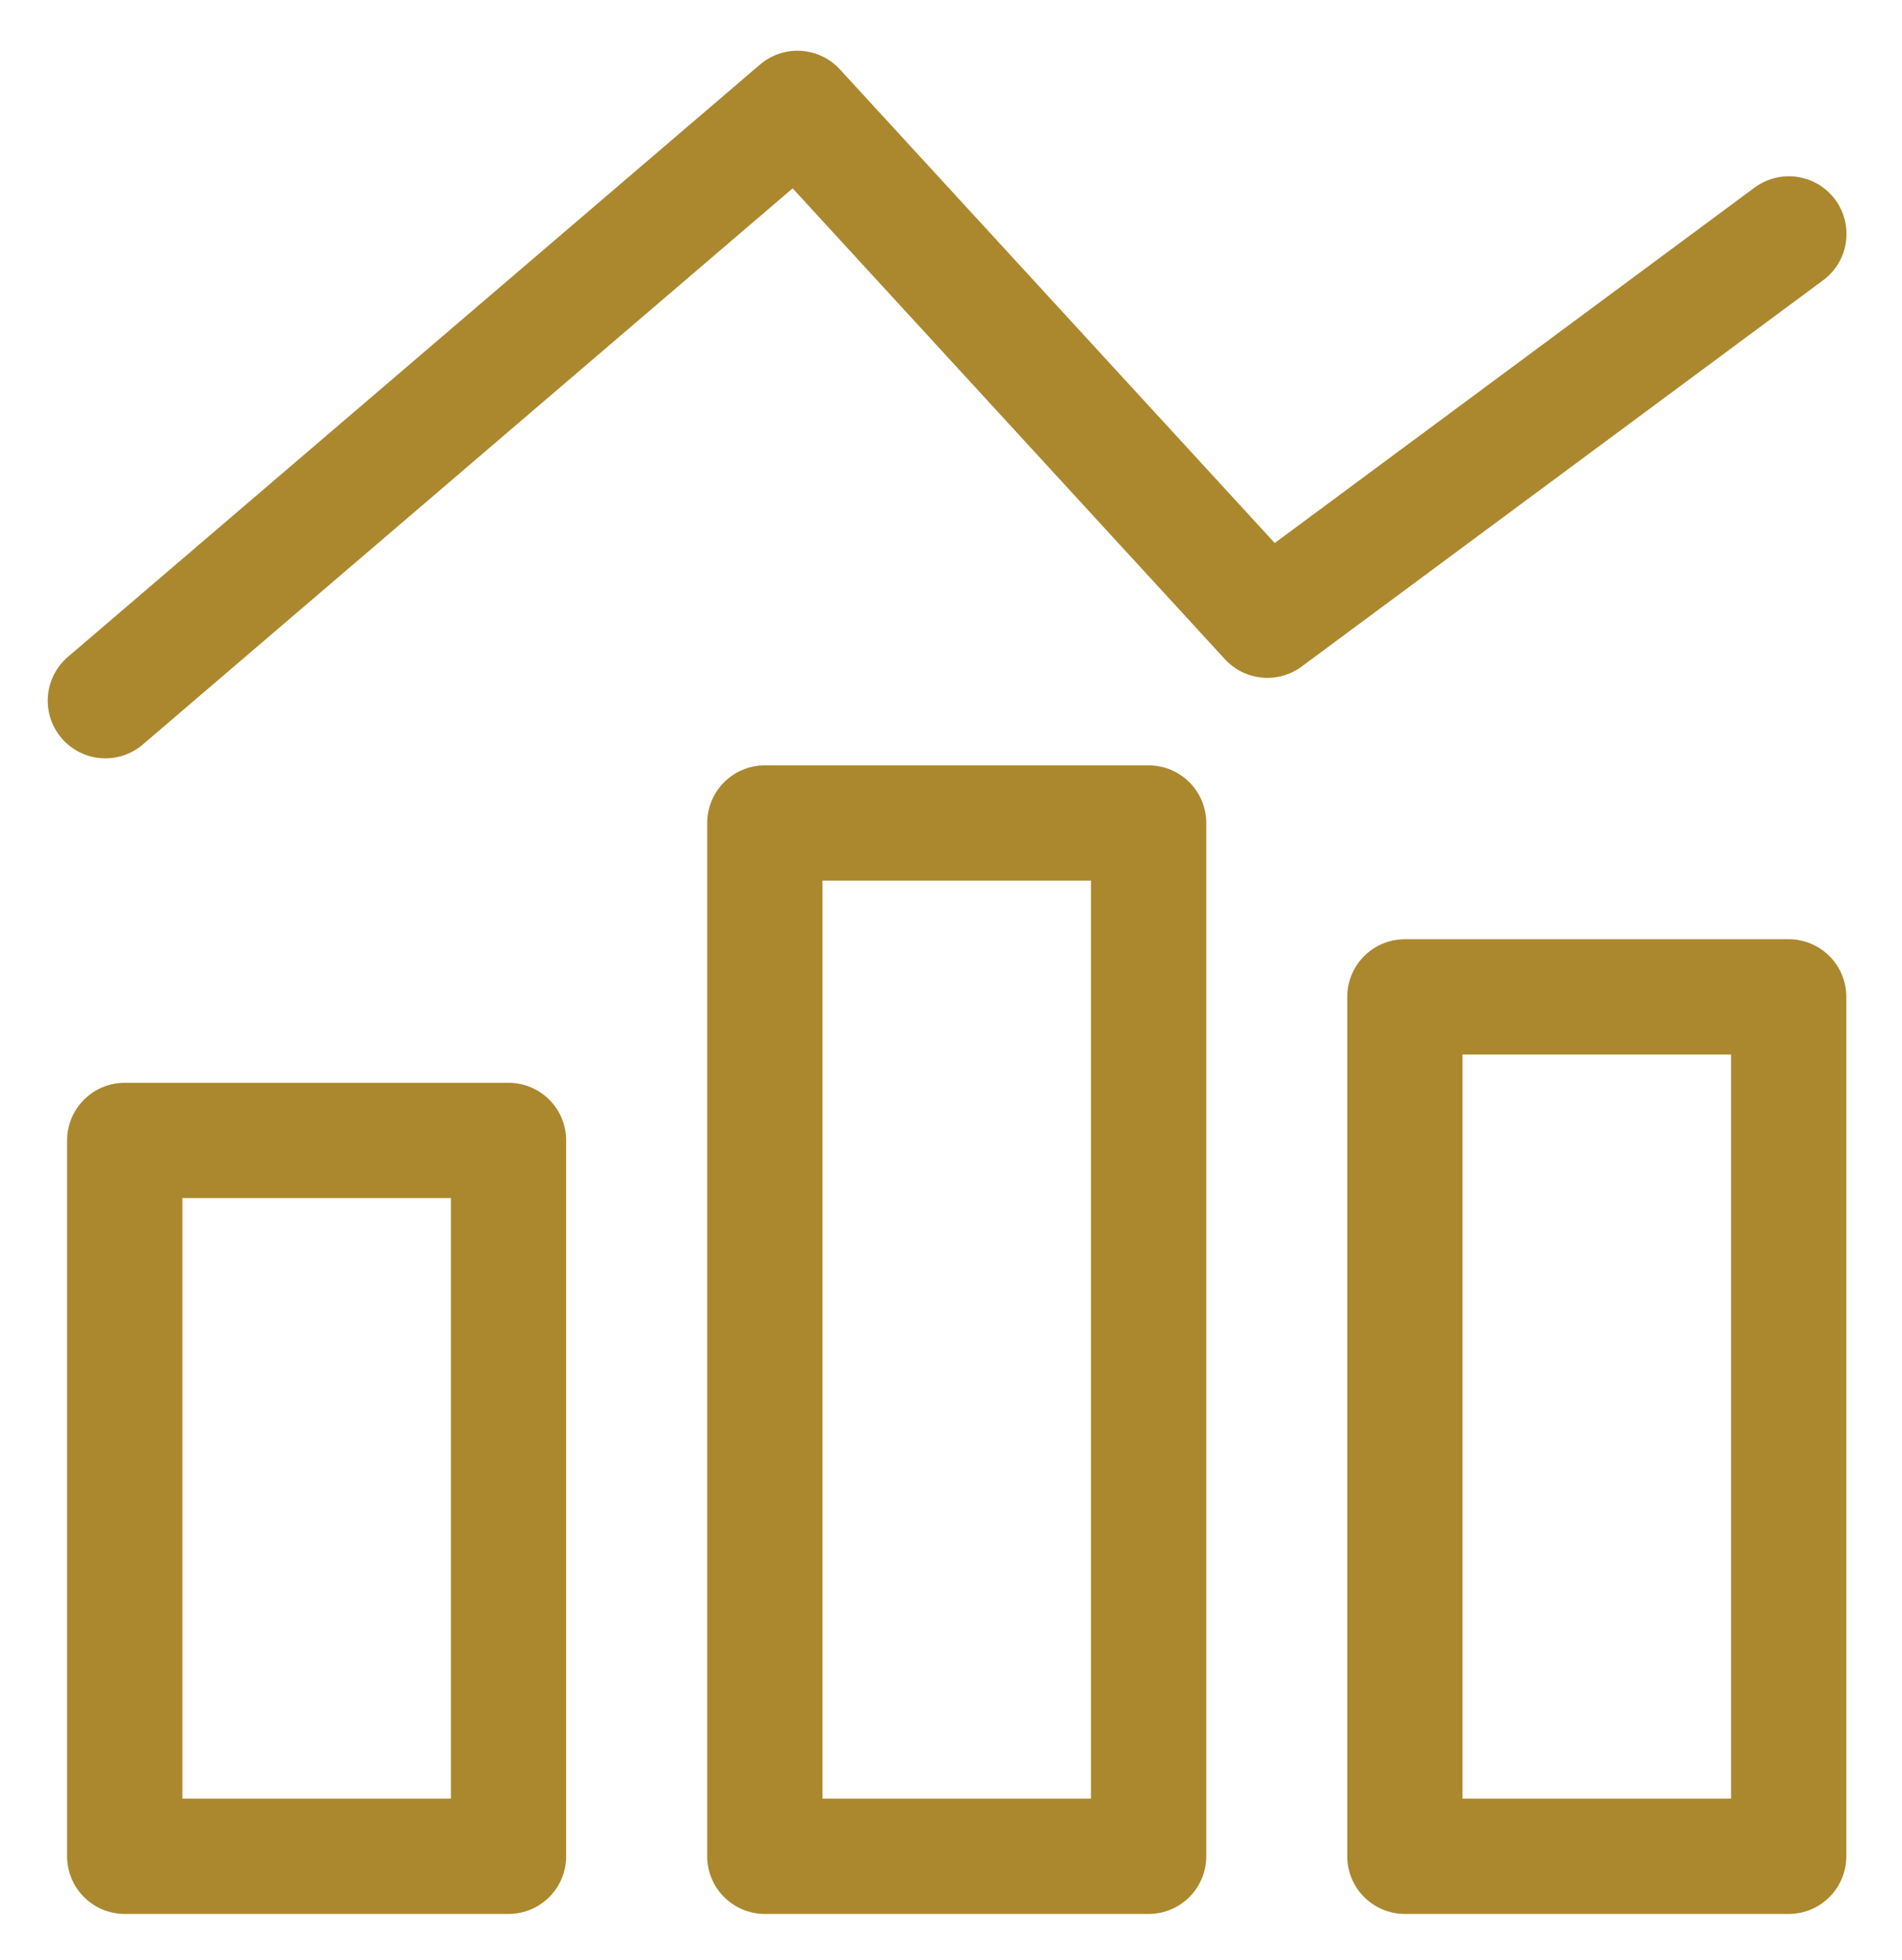 <svg width="33" height="34" viewBox="0 0 33 34" fill="none" xmlns="http://www.w3.org/2000/svg">
<rect x="2.164" y="19.785" width="6.659" height="12.419" stroke="#AB882E" stroke-width="2" stroke-linejoin="round"/>
<rect x="13.27" y="14.278" width="6.659" height="17.926" stroke="#AB882E" stroke-width="2" stroke-linejoin="round"/>
<rect x="24.375" y="17.294" width="6.659" height="14.91" stroke="#AB882E" stroke-width="2" stroke-linejoin="round"/>
<path d="M1.828 12.156L13.836 1.88L21.989 10.76L31.037 4.058" stroke="#AB882E" stroke-width="2" stroke-linecap="round" stroke-linejoin="round"/>
</svg>
